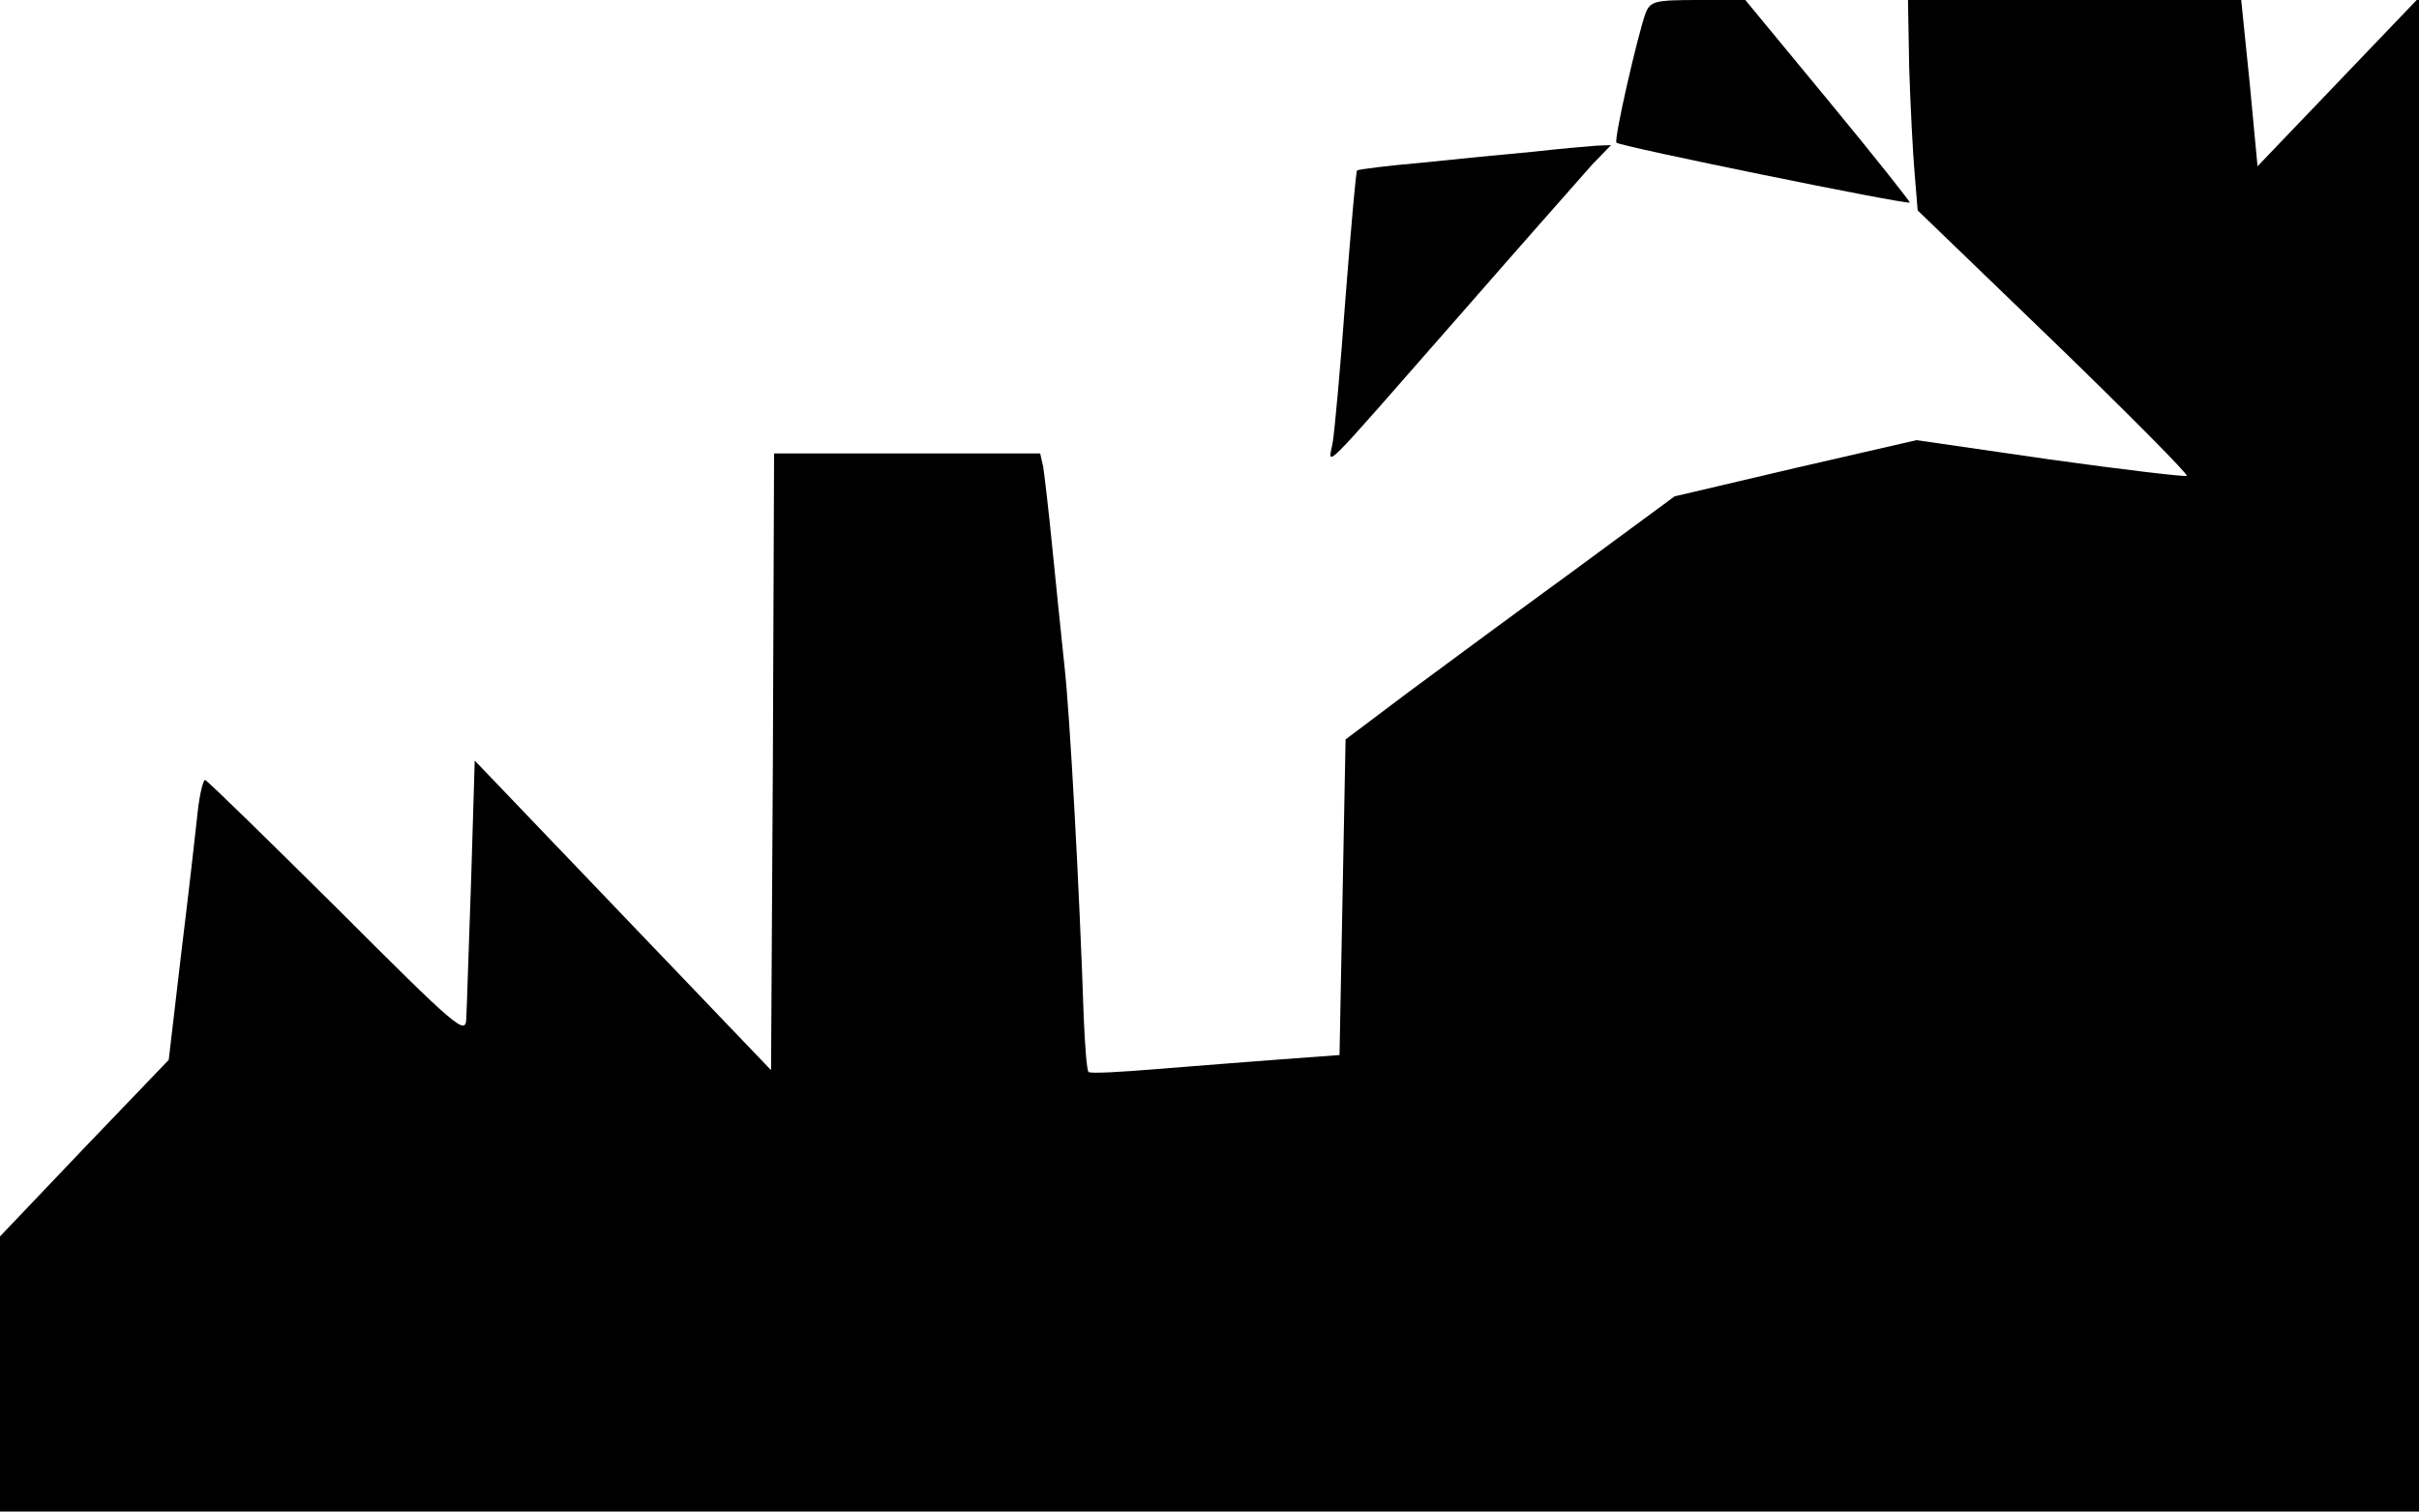 <?xml version="1.0" standalone="no"?>
<!DOCTYPE svg PUBLIC "-//W3C//DTD SVG 20010904//EN"
 "http://www.w3.org/TR/2001/REC-SVG-20010904/DTD/svg10.dtd">
<svg version="1.0" xmlns="http://www.w3.org/2000/svg"
 width="400pt" height="250pt" viewBox="0 0 400 250"
 preserveAspectRatio="xMidYMid meet">

<g transform="translate(0,250) scale(0.1,-0.1)"
fill="#000000" stroke="none">
<path d="M2721 2478 c-13 -36 -53 -210 -48 -214 5 -6 481 -103 485 -99 1 1
-59 77 -135 169 l-137 166 -78 0 c-72 0 -79 -2 -87 -22z"/>
<path d="M3157 2388 c2 -62 6 -141 9 -175 l5 -61 225 -217 c124 -120 223 -220
220 -222 -2 -2 -104 10 -226 27 l-221 32 -200 -46 -200 -47 -167 -123 c-92
-67 -214 -157 -272 -200 l-105 -79 -5 -261 -5 -261 -95 -7 c-52 -4 -144 -11
-205 -16 -60 -5 -112 -8 -115 -5 -3 3 -6 44 -8 91 -7 210 -23 504 -32 582 -5
47 -14 135 -20 195 -6 61 -13 120 -15 133 l-5 22 -220 0 -220 0 -2 -510 -3
-510 -245 256 -245 256 -6 -199 c-4 -109 -7 -211 -8 -228 -1 -28 -15 -16 -214
183 -117 116 -215 212 -218 212 -3 0 -9 -24 -12 -52 -3 -29 -15 -134 -27 -232
l-21 -179 -140 -146 -139 -146 0 -227 0 -228 2000 0 2000 0 0 1252 0 1252
-133 -139 -134 -140 -13 138 -14 137 -276 0 -275 0 2 -112z"/>
<path d="M2535 2249 c-44 -4 -127 -12 -183 -18 -57 -5 -106 -11 -108 -13 -2
-2 -10 -96 -19 -209 -8 -112 -18 -220 -21 -239 -7 -42 -31 -66 211 210 103
118 202 230 218 248 l31 32 -25 -1 c-13 -1 -60 -5 -104 -10z"/>
</g>
</svg>
